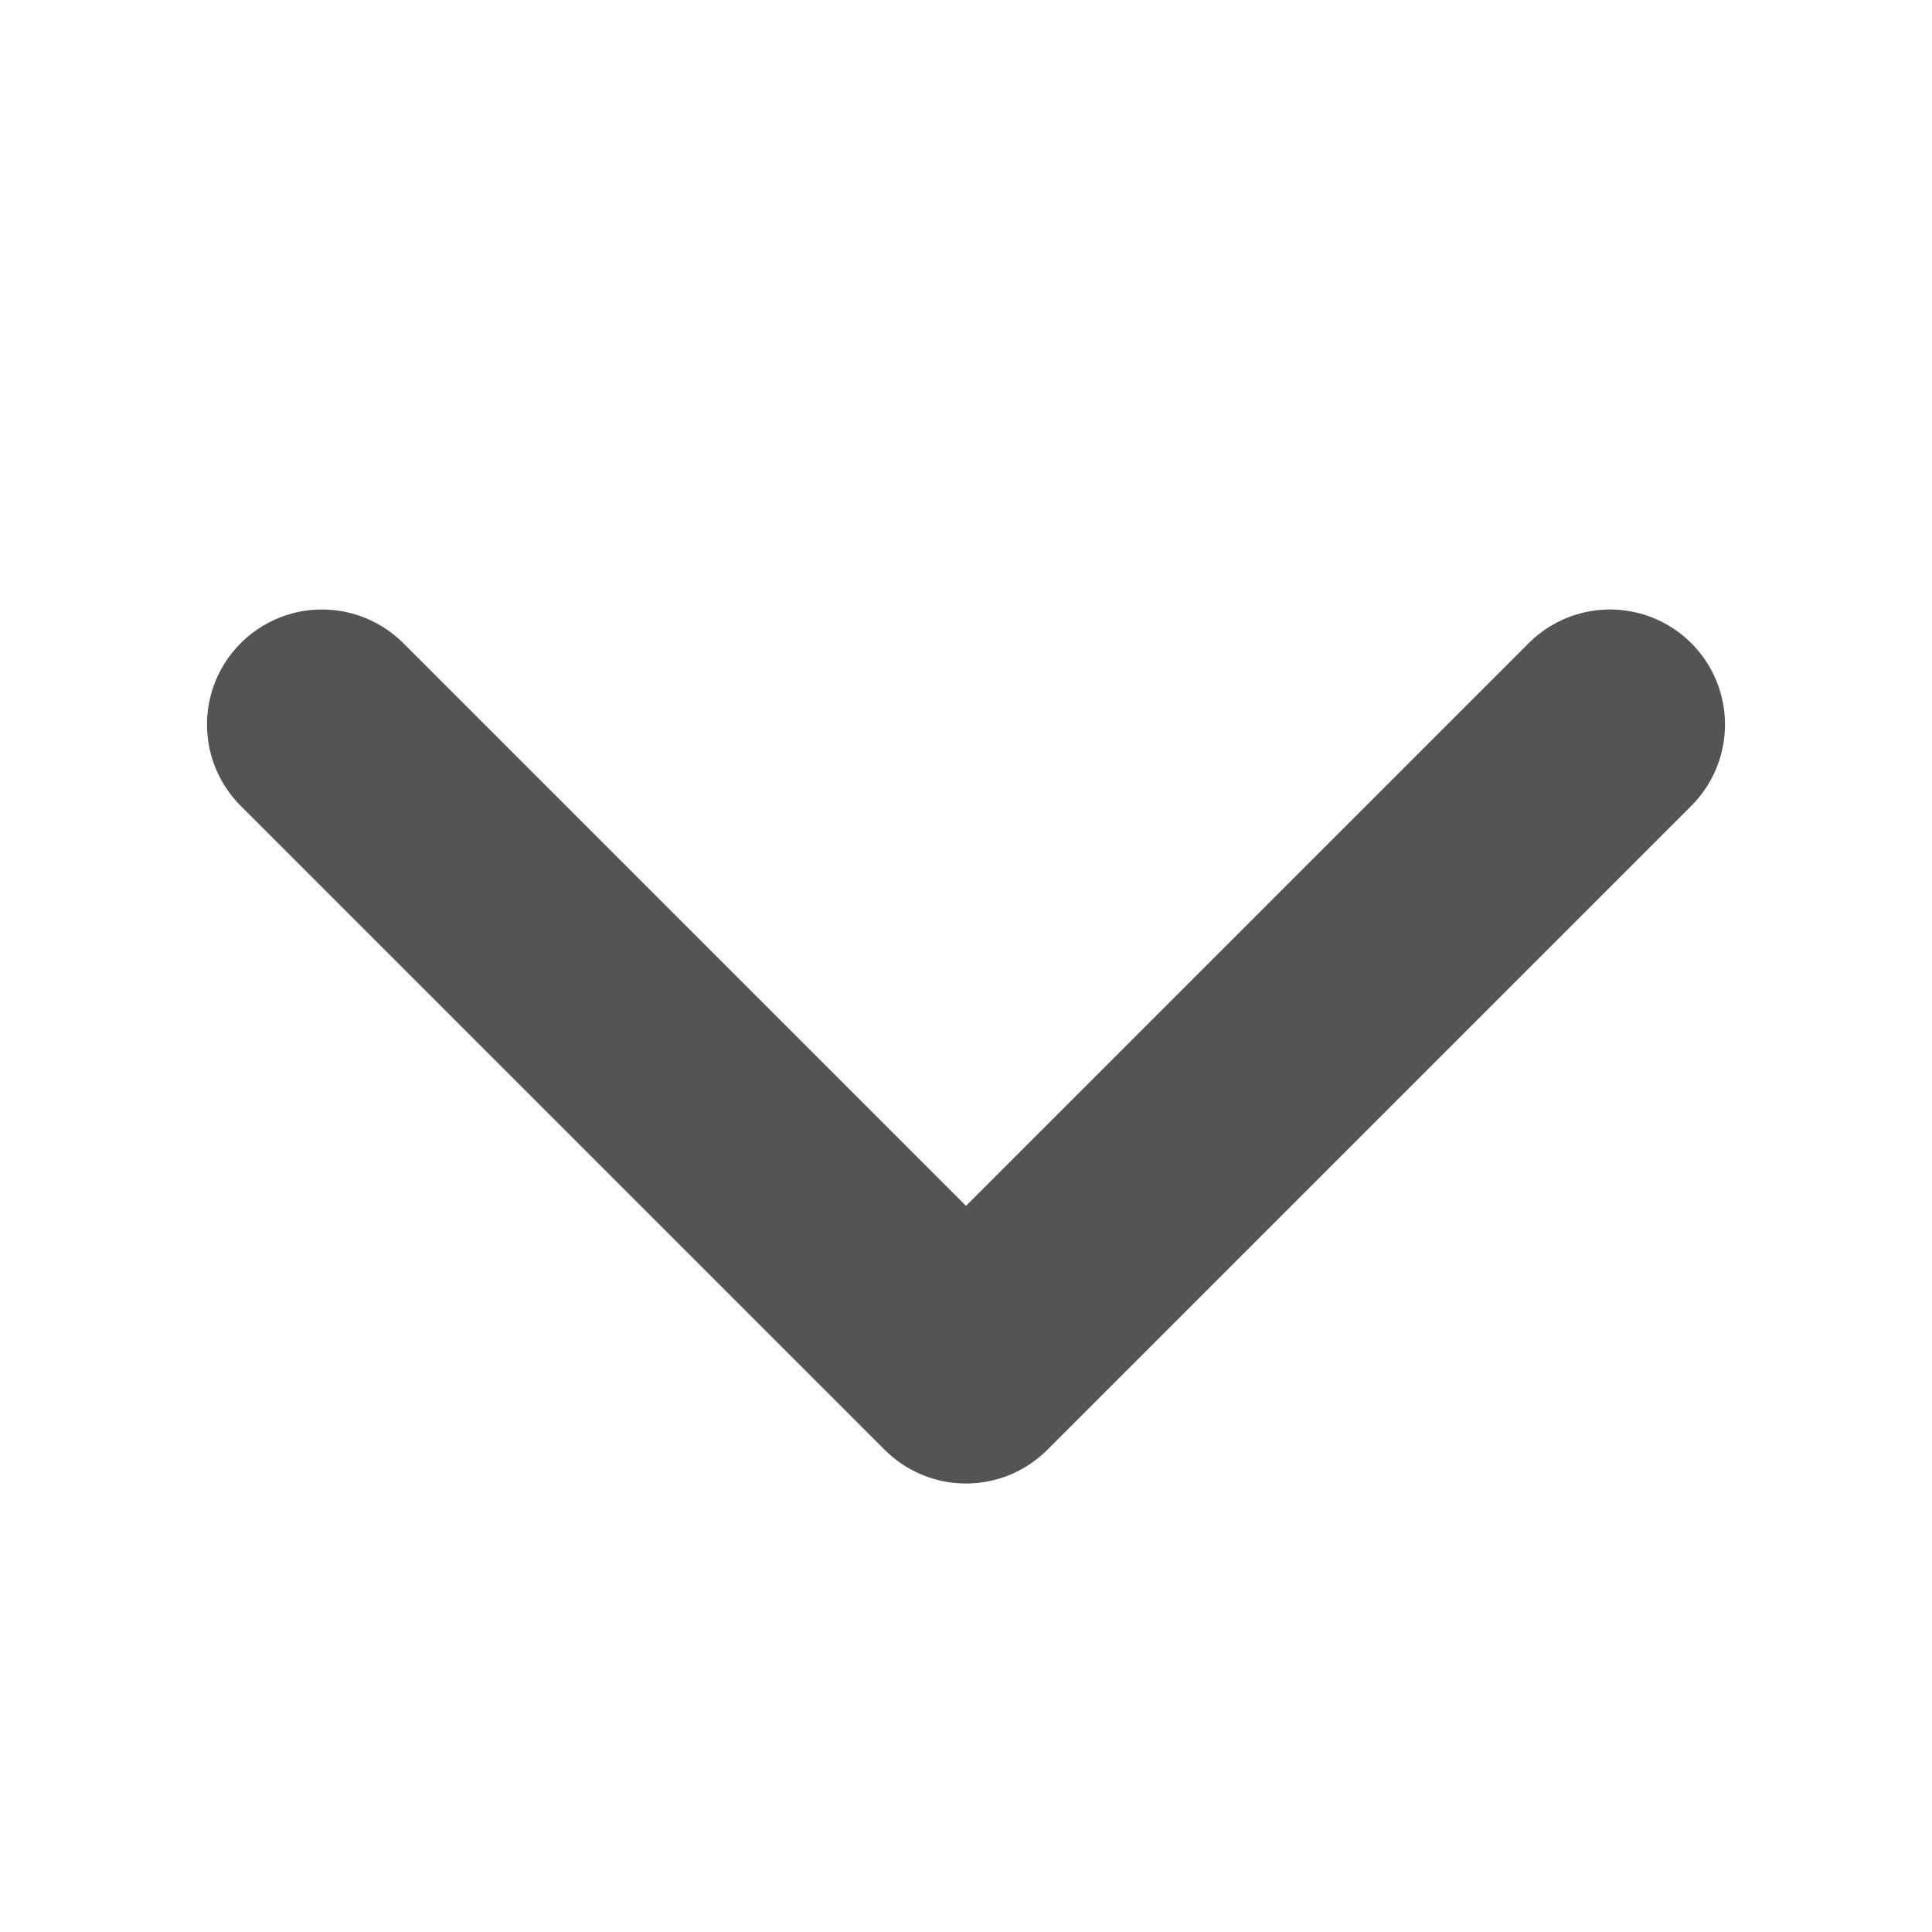 <svg width="42" height="42" viewBox="0 0 42 42" fill="none" xmlns="http://www.w3.org/2000/svg">
<path d="M7 15.75L21 29.75L35 15.75" stroke="#545454" stroke-width="5" stroke-linecap="round" stroke-linejoin="round"/>
</svg>
